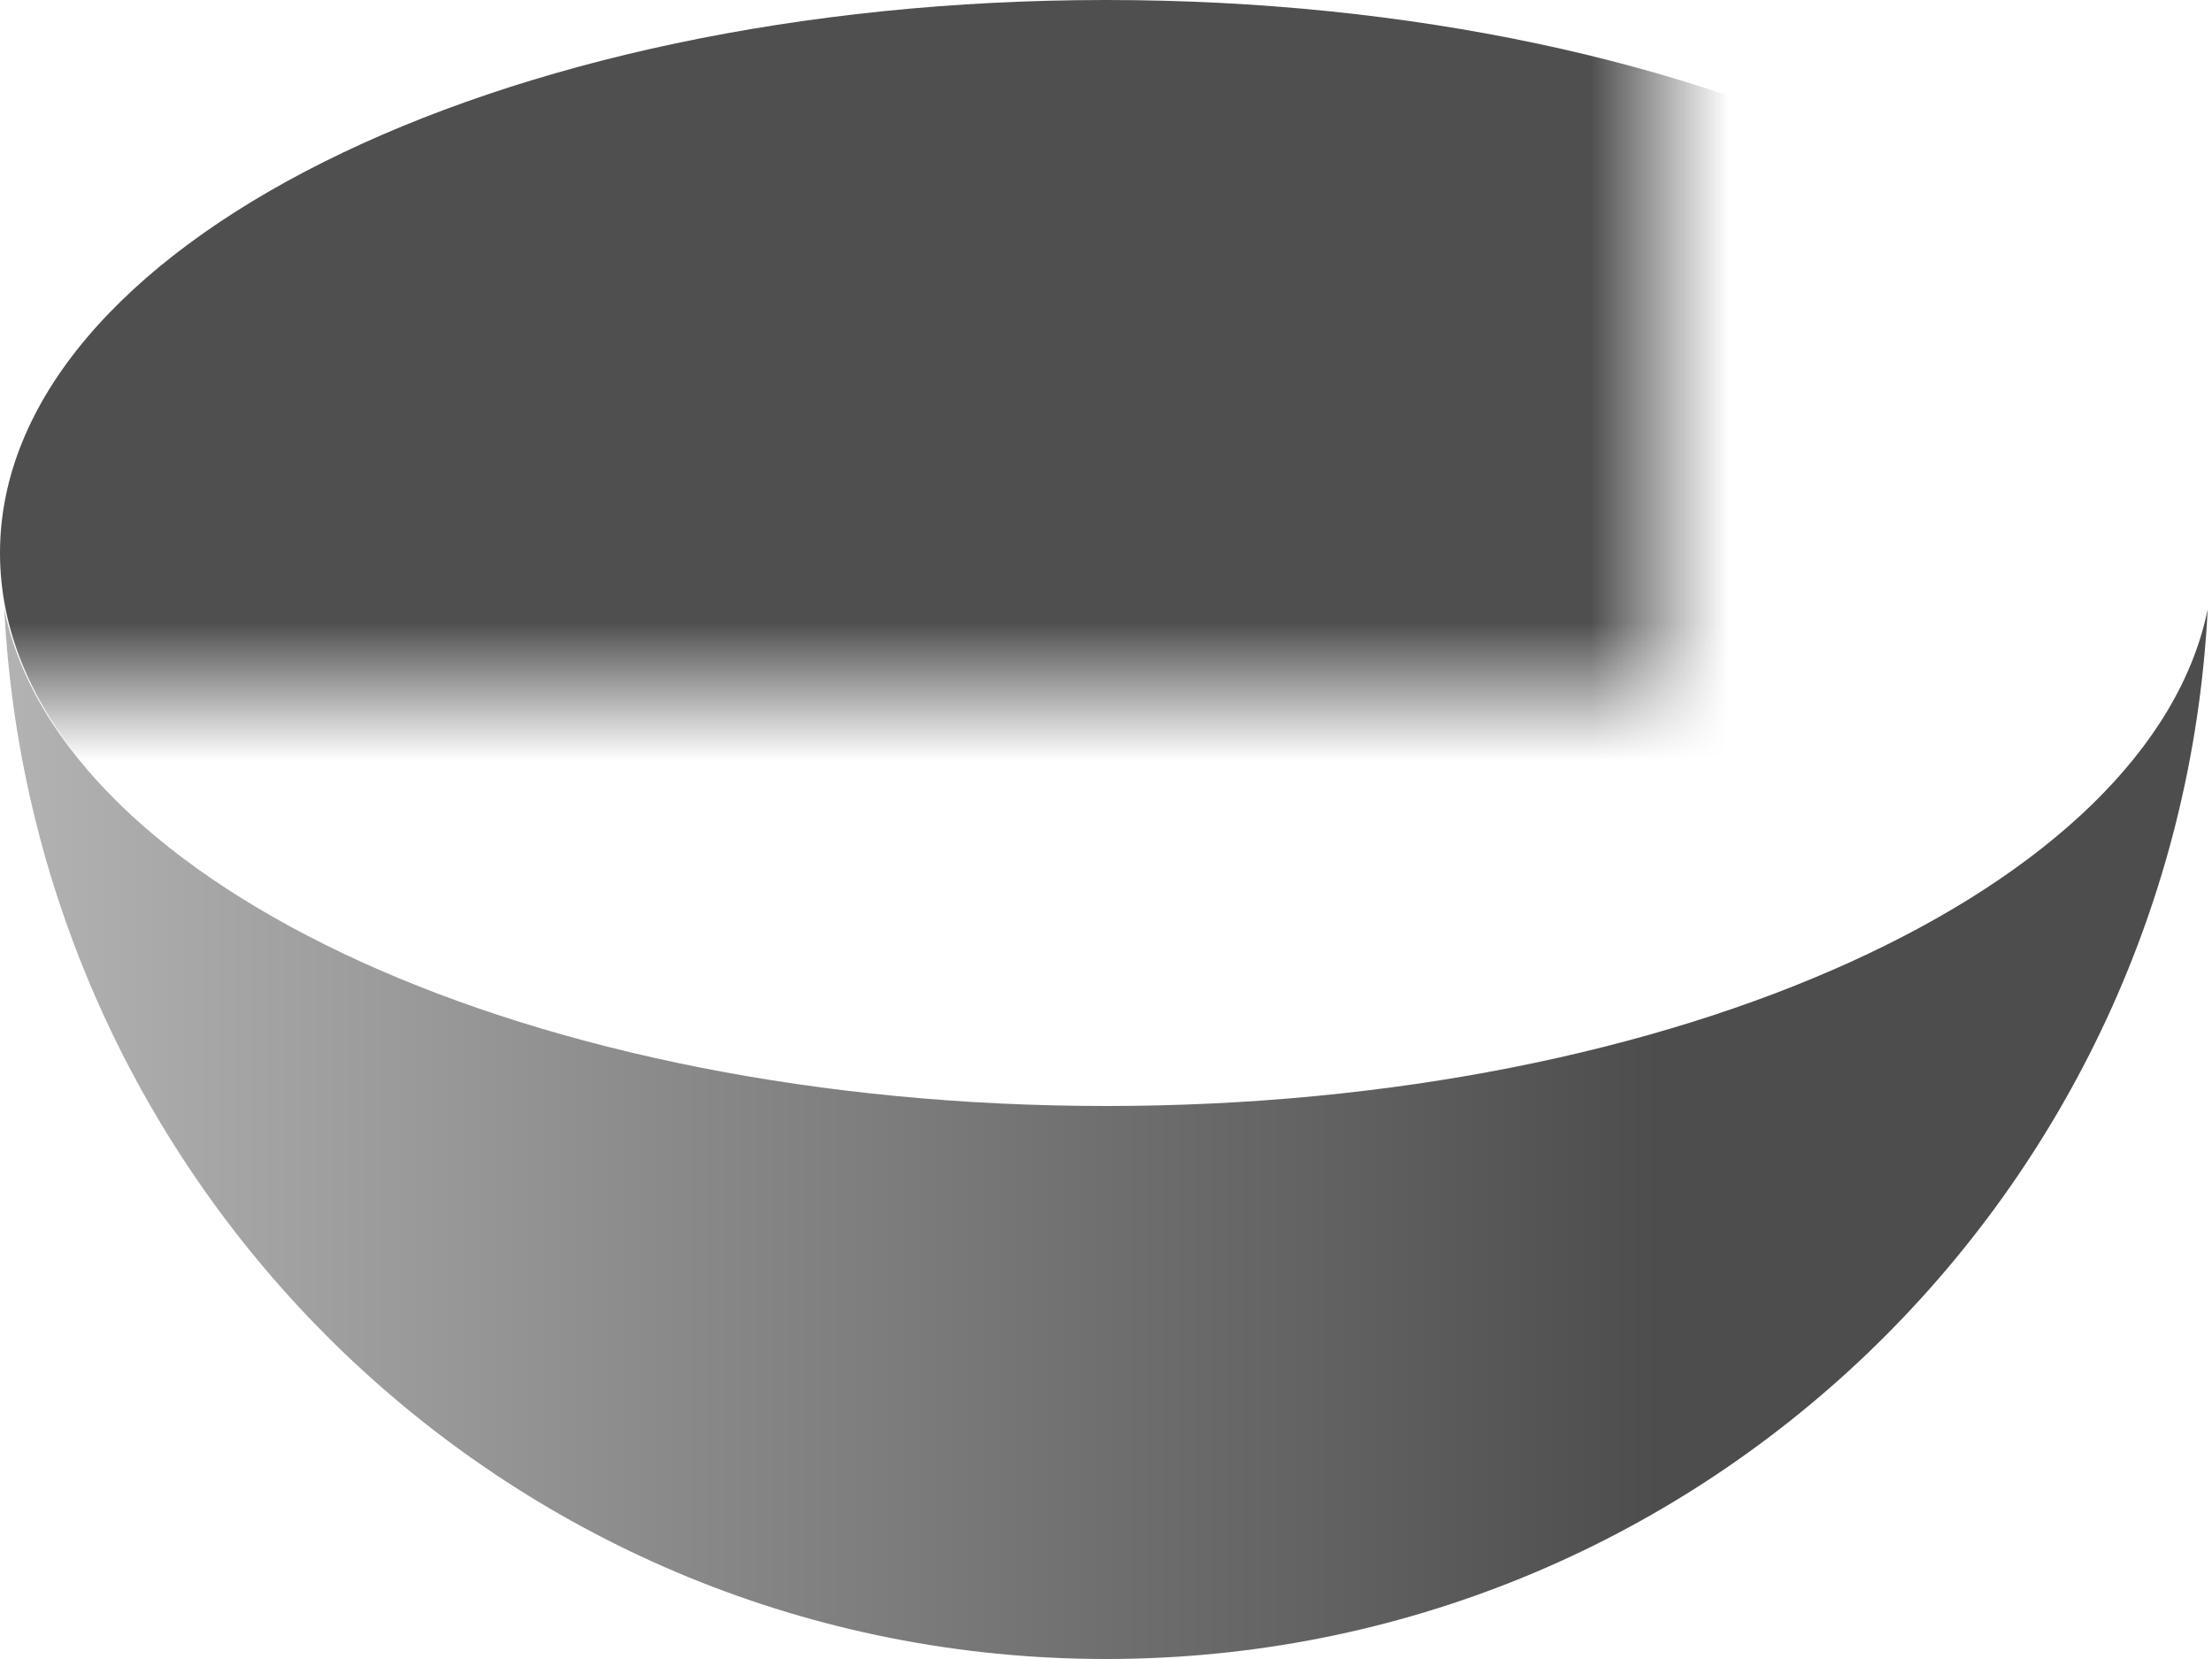 <?xml version="1.0" encoding="UTF-8"?>
<svg xmlns="http://www.w3.org/2000/svg" xmlns:xlink="http://www.w3.org/1999/xlink" width="16pt" height="12pt" viewBox="0 0 16 12" version="1.1">
<defs>
<linearGradient id="linear0" gradientUnits="userSpaceOnUse" x1="3" y1="0" x2="15" y2="0" gradientTransform="matrix(1,0,0,1,-3,-1035.362)">
<stop offset="0" style="stop-color:rgb(70.196%,70.196%,70.196%);stop-opacity:1;"/>
<stop offset="1" style="stop-color:rgb(30.196%,30.196%,30.196%);stop-opacity:1;"/>
</linearGradient>
<filter id="alpha" filterUnits="objectBoundingBox" x="0%" y="0%" width="100%" height="100%">
  <feColorMatrix type="matrix" in="SourceGraphic" values="0 0 0 0 1 0 0 0 0 1 0 0 0 0 1 0 0 0 1 0"/>
</filter>
<mask id="mask0">
  <g filter="url(#alpha)">
<rect x="0" y="0" width="16" height="12" style="fill:rgb(0%,0%,0%);fill-opacity:0.988;stroke:none;"/>
  </g>
</mask>
<clipPath id="clip1">
  <rect width="24" height="25"/>
</clipPath>
<g id="surface6" clip-path="url(#clip1)">
<path style=" stroke:none;fill-rule:nonzero;fill:rgb(30.196%,30.196%,30.196%);fill-opacity:1;" d="M 20 11 C 20 13.211 16.418 15 12 15 C 7.582 15 4 13.211 4 11 C 4 8.789 7.582 7 12 7 C 16.418 7 20 8.789 20 11 "/>
</g>
</defs>
<g id="surface1">
<path style=" stroke:none;fill-rule:evenodd;fill:url(#linear0);" d="M 0.031 4.406 C 0.246 8.633 3.719 12 8 12 C 12.281 12 15.754 8.633 15.969 4.406 C 15.559 6.422 12.141 8 8 8 C 3.859 8 0.441 6.422 0.031 4.406 "/>
<use xlink:href="#surface6" transform="matrix(1,0,0,1,-4,-7)" mask="url(#mask0)"/>
</g>
</svg>
